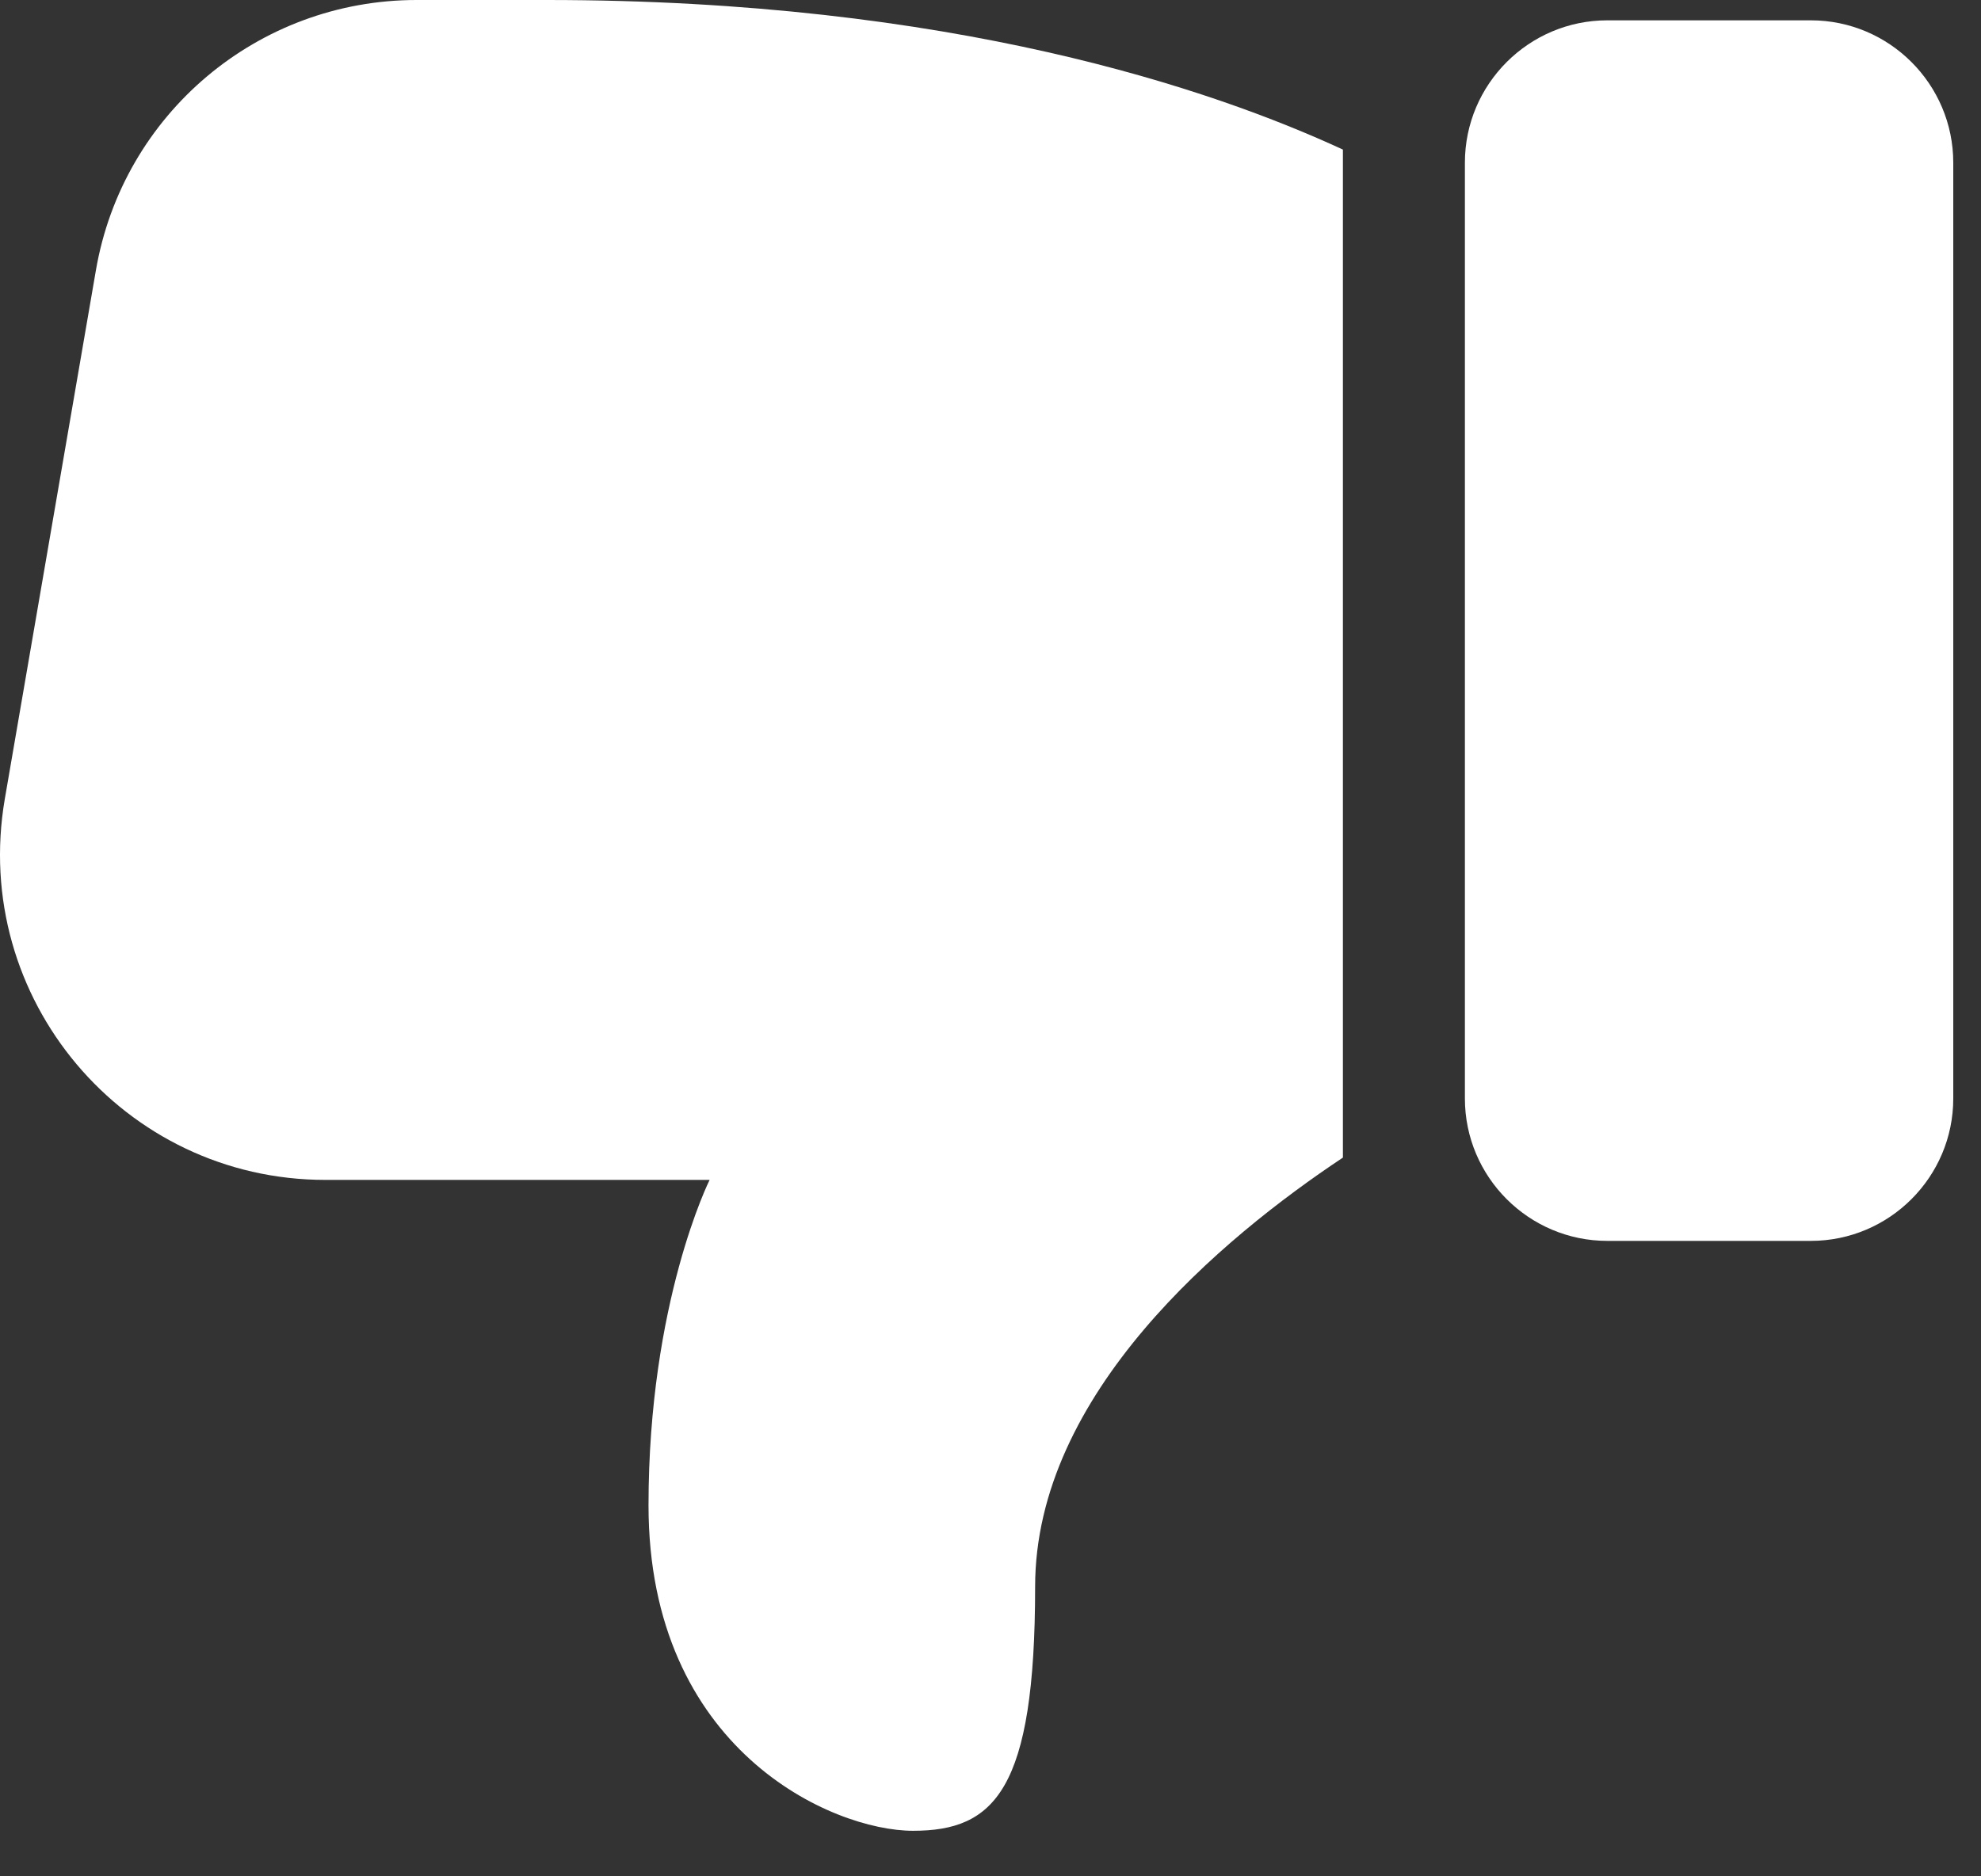 <svg width="19" height="18" viewBox="0 0 19 18" fill="none" xmlns="http://www.w3.org/2000/svg">
<rect x="0" y="0" width="19" height="18" fill="#333333" stroke="none"/>
<path d="M17.368 0.195H15.416C14.663 0.195 14.05 0.808 14.05 1.561V10.538C14.05 11.291 14.663 11.904 15.416 11.904H17.368C18.121 11.904 18.734 11.291 18.734 10.538V1.561C18.734 0.808 18.121 0.195 17.368 0.195Z" fill="white"/>
<path d="M3.996 0C2.474 0 1.178 1.093 0.92 2.592L0.046 7.665C-0.282 9.578 1.186 11.319 3.121 11.319H6.806C6.806 11.319 6.22 12.489 6.22 14.441C6.22 16.782 7.977 17.563 8.757 17.563C9.538 17.563 9.928 17.173 9.928 15.221C9.928 13.367 11.724 11.874 12.88 11.105V1.435C11.63 0.857 9.128 0 5.245 0H3.996Z" fill="white"/>
</svg>
